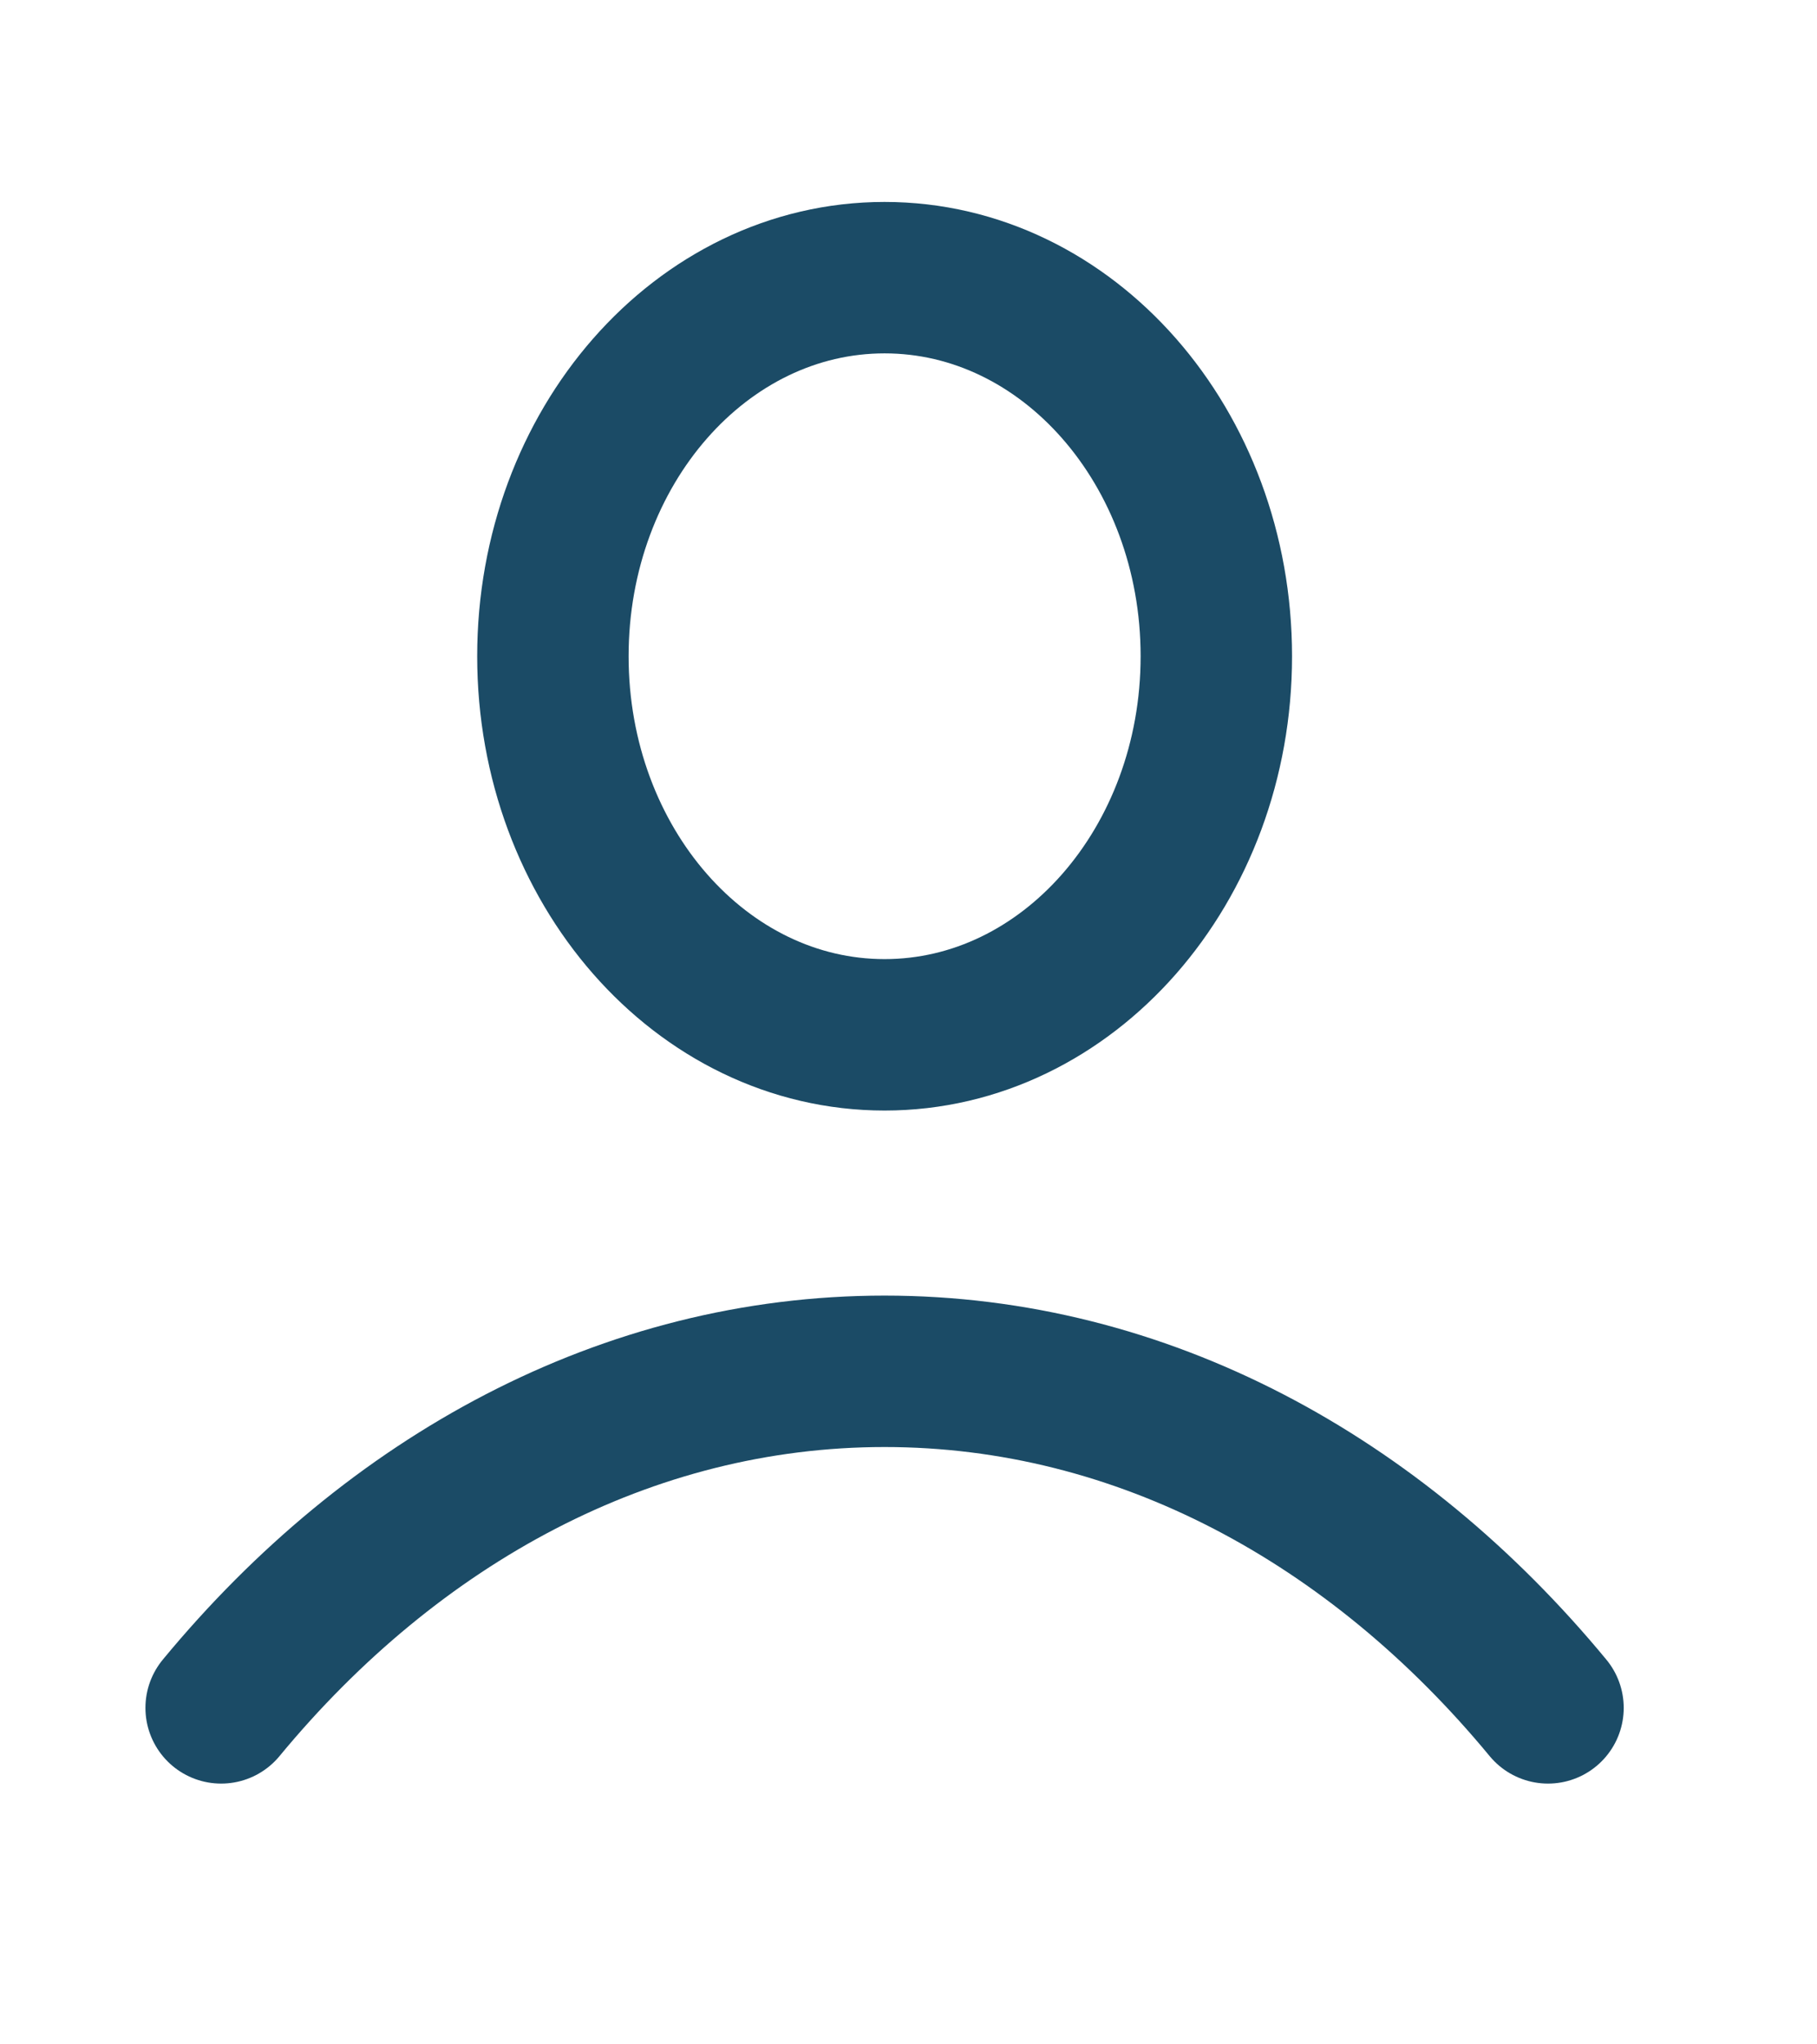 <svg width="24" height="27" viewBox="0 0 24 27" fill="none" xmlns="http://www.w3.org/2000/svg">
<g clip-path="url(#clip0_1924_6517)">
<path d="M2.921 22.556C5.195 19.803 8.283 18.111 11.684 18.111C15.085 18.111 18.173 19.803 20.447 22.556M16.066 8.667C16.066 11.428 14.104 13.667 11.684 13.667C9.264 13.667 7.303 11.428 7.303 8.667C7.303 5.906 9.264 3.667 11.684 3.667C14.104 3.667 16.066 5.906 16.066 8.667Z" stroke="#1B4B66" stroke-width="2" stroke-linecap="round" stroke-linejoin="round"/>
</g>
<defs>
<clipPath id="clip0_1924_6517">
<rect width="23.368" height="26.667" fill="white" transform="translate(0 0.333)"/>
</clipPath>
</defs>
</svg>
